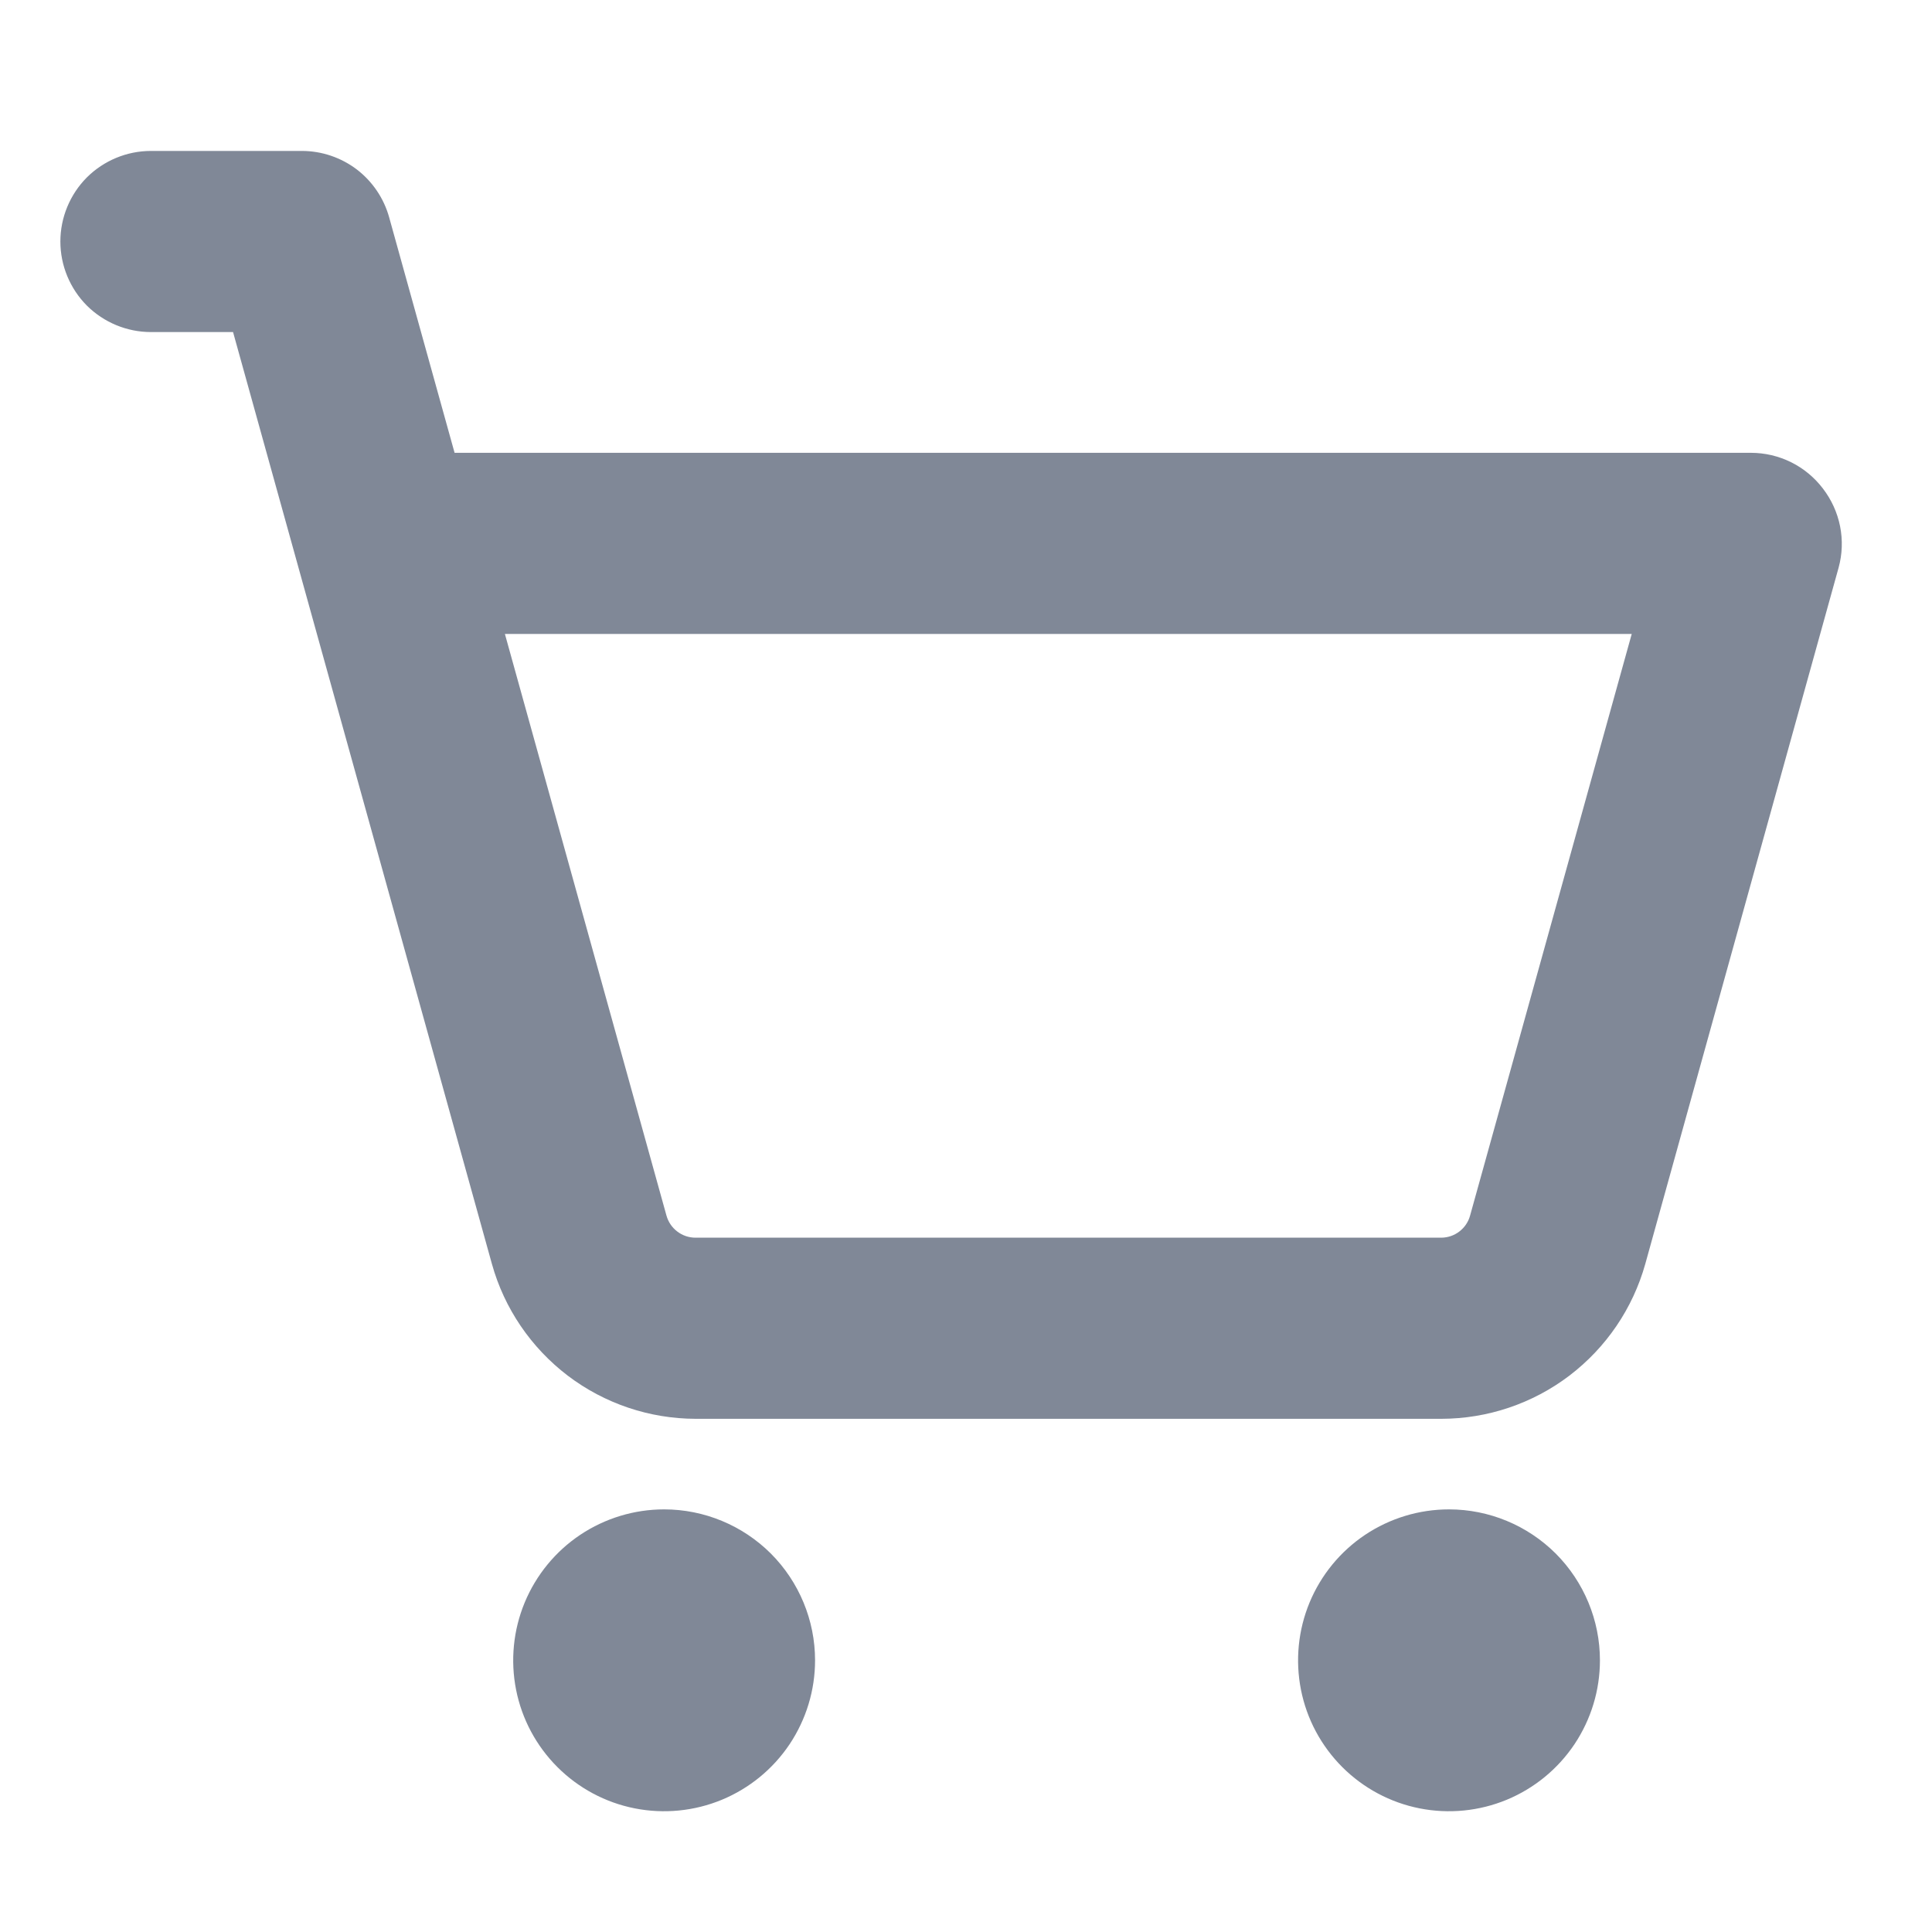 <svg width="24" height="24" viewBox="0 0 24 24" fill="none" xmlns="http://www.w3.org/2000/svg">
<path d="M22.645 6.069C22.54 5.931 22.405 5.819 22.25 5.742C22.094 5.665 21.923 5.625 21.75 5.625H5.647L4.834 2.699C4.768 2.462 4.626 2.253 4.431 2.104C4.235 1.956 3.996 1.875 3.75 1.875H1.875C1.577 1.875 1.29 1.994 1.079 2.204C0.869 2.415 0.75 2.702 0.75 3C0.75 3.298 0.869 3.585 1.079 3.796C1.29 4.006 1.577 4.125 1.875 4.125H2.895L6.111 15.702C6.265 16.255 6.597 16.741 7.053 17.089C7.51 17.436 8.068 17.624 8.642 17.625H17.906C18.48 17.624 19.038 17.436 19.495 17.089C19.952 16.741 20.283 16.255 20.438 15.702L22.84 7.051C22.886 6.883 22.892 6.708 22.858 6.537C22.824 6.367 22.751 6.207 22.645 6.069ZM18.262 15.1C18.241 15.178 18.194 15.248 18.13 15.297C18.066 15.347 17.987 15.374 17.906 15.375H8.64C8.558 15.375 8.478 15.348 8.413 15.298C8.348 15.249 8.301 15.179 8.279 15.1L6.272 7.875H20.27L18.262 15.1ZM10.125 20.625C10.125 20.996 10.015 21.358 9.809 21.667C9.603 21.975 9.31 22.215 8.968 22.357C8.625 22.499 8.248 22.536 7.884 22.464C7.52 22.392 7.186 22.213 6.924 21.951C6.662 21.689 6.483 21.355 6.411 20.991C6.339 20.627 6.376 20.25 6.518 19.907C6.66 19.565 6.9 19.272 7.208 19.066C7.517 18.86 7.879 18.75 8.25 18.75C8.747 18.75 9.224 18.948 9.576 19.299C9.927 19.651 10.125 20.128 10.125 20.625ZM19.875 20.625C19.875 20.996 19.765 21.358 19.559 21.667C19.353 21.975 19.06 22.215 18.718 22.357C18.375 22.499 17.998 22.536 17.634 22.464C17.27 22.392 16.936 22.213 16.674 21.951C16.412 21.689 16.233 21.355 16.161 20.991C16.089 20.627 16.126 20.25 16.268 19.907C16.41 19.565 16.65 19.272 16.958 19.066C17.267 18.86 17.629 18.75 18 18.75C18.497 18.75 18.974 18.948 19.326 19.299C19.677 19.651 19.875 20.128 19.875 20.625Z" fill="#808897"/>
</svg>
